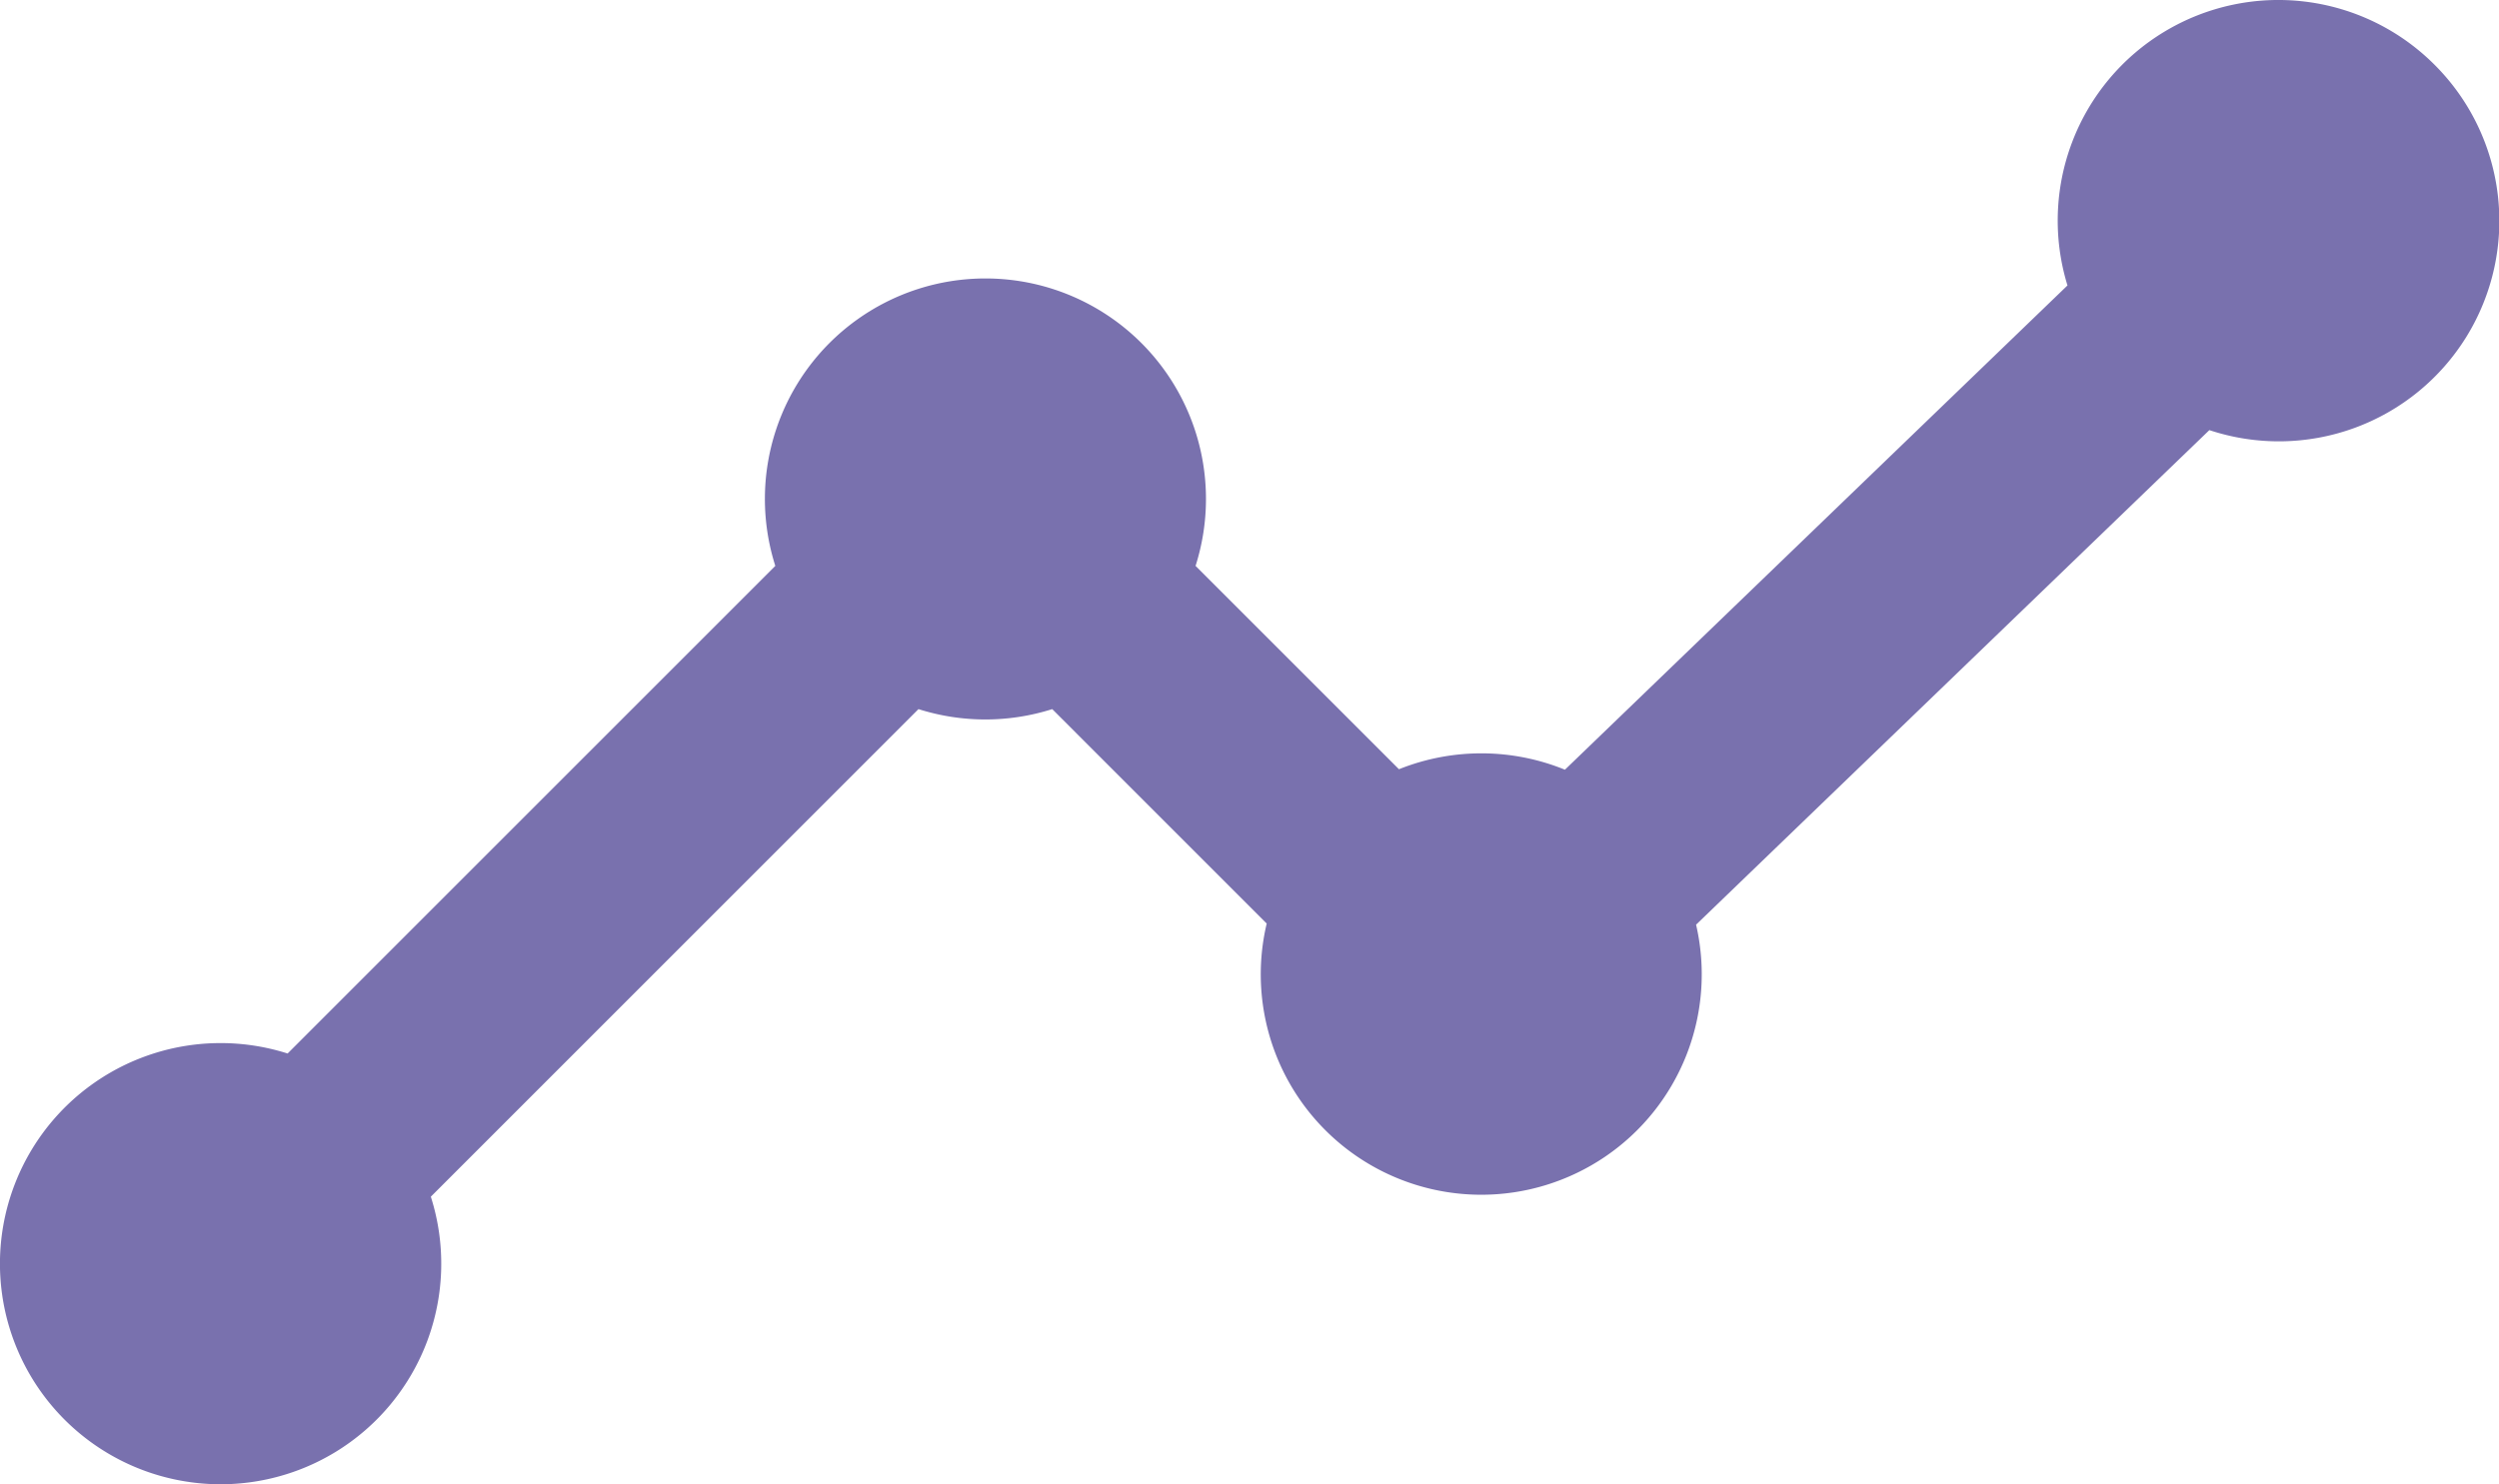 <svg xmlns="http://www.w3.org/2000/svg" viewBox="0 0 467.98 278.01"><defs><style>.cls-1{fill:#7971ae;}</style></defs><title>ico-quizzes-in-progress</title><g id="Layer_2" data-name="Layer 2"><g id="Layer_1-2" data-name="Layer 1"><path class="cls-1" d="M455.88,12.1a41.32,41.32,0,0,0-68.71,41.37l-94.11,90.71a41.49,41.49,0,0,0-31.08-.09L223.89,106a41.3,41.3,0,1,0-78.7,0L53.86,197.34a41.32,41.32,0,1,0,26.82,26.82L172,132.83a41.44,41.44,0,0,0,25.05,0L237.21,173a41.29,41.29,0,1,0,80.41.21l96.12-92.64A41.3,41.3,0,0,0,455.88,12.1Z"/></g></g></svg>